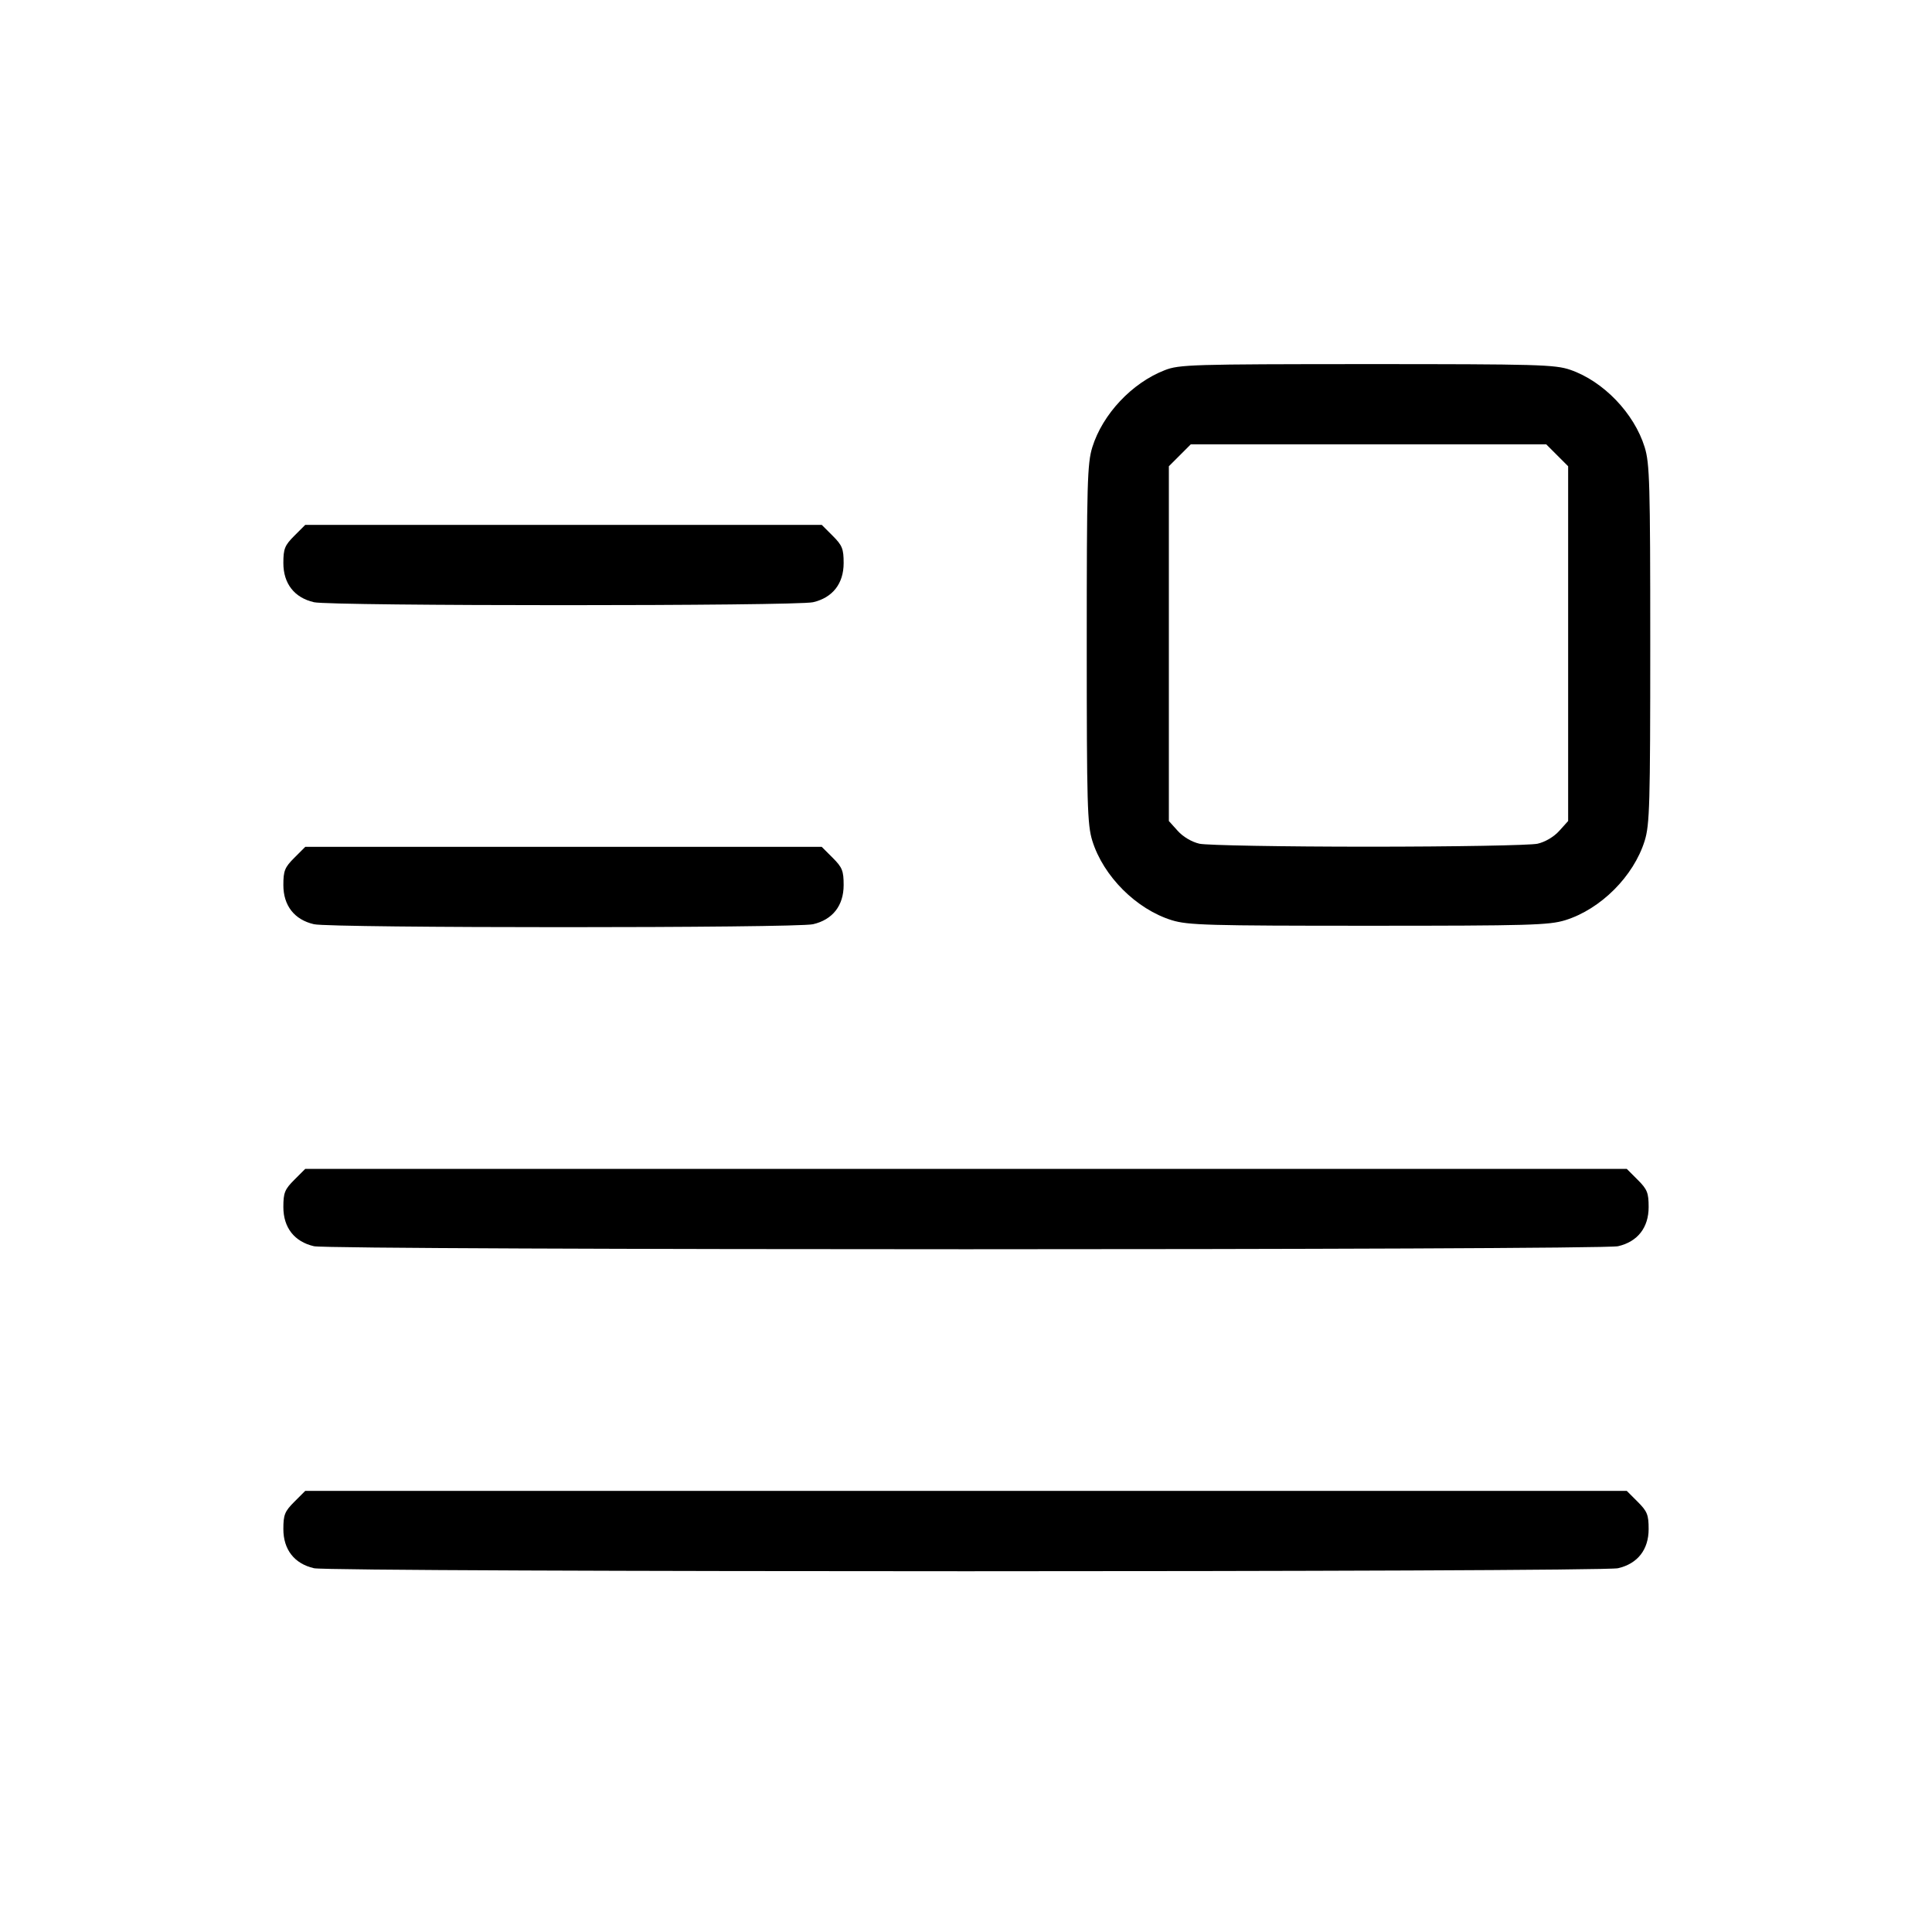 <svg xmlns="http://www.w3.org/2000/svg" class="icon icon-tabler icon-tabler-float-right" width="24" height="24" viewBox="0 0 24 24" stroke-width="1" stroke="currentColor" fill="none" stroke-linecap="round" stroke-linejoin="round"><path d="M14.468 4.599 C 14.060 4.758,13.697 5.145,13.569 5.556 C 13.507 5.757,13.500 6.006,13.500 8.000 C 13.500 9.994,13.507 10.243,13.569 10.444 C 13.706 10.885,14.115 11.294,14.556 11.431 C 14.757 11.493,15.006 11.500,17.000 11.500 C 18.994 11.500,19.243 11.493,19.444 11.431 C 19.885 11.294,20.294 10.885,20.431 10.444 C 20.493 10.243,20.500 9.994,20.500 8.000 C 20.500 6.006,20.493 5.757,20.431 5.556 C 20.300 5.133,19.918 4.736,19.507 4.594 C 19.317 4.529,19.104 4.523,16.980 4.523 C 14.807 4.524,14.648 4.528,14.468 4.599 M19.344 5.656 L 19.480 5.792 19.480 7.995 L 19.480 10.199 19.370 10.321 C 19.304 10.395,19.196 10.459,19.100 10.481 C 19.012 10.501,18.067 10.518,17.000 10.518 C 15.933 10.518,14.988 10.501,14.900 10.481 C 14.804 10.459,14.696 10.395,14.630 10.321 L 14.520 10.199 14.520 7.995 L 14.520 5.792 14.656 5.656 L 14.792 5.520 17.000 5.520 L 19.208 5.520 19.344 5.656 M3.656 6.656 C 3.537 6.775,3.520 6.817,3.520 6.995 C 3.520 7.250,3.657 7.425,3.900 7.481 C 4.110 7.530,9.890 7.530,10.100 7.481 C 10.343 7.425,10.480 7.250,10.480 6.995 C 10.480 6.817,10.463 6.775,10.344 6.656 L 10.208 6.520 7.000 6.520 L 3.792 6.520 3.656 6.656 M3.656 10.656 C 3.537 10.775,3.520 10.817,3.520 10.995 C 3.520 11.250,3.657 11.425,3.900 11.481 C 4.110 11.530,9.890 11.530,10.100 11.481 C 10.343 11.425,10.480 11.250,10.480 10.995 C 10.480 10.817,10.463 10.775,10.344 10.656 L 10.208 10.520 7.000 10.520 L 3.792 10.520 3.656 10.656 M3.656 14.656 C 3.537 14.775,3.520 14.817,3.520 14.995 C 3.520 15.250,3.657 15.425,3.900 15.481 C 4.114 15.531,19.886 15.531,20.100 15.481 C 20.343 15.425,20.480 15.250,20.480 14.995 C 20.480 14.817,20.463 14.775,20.344 14.656 L 20.208 14.520 12.000 14.520 L 3.792 14.520 3.656 14.656 M3.656 18.656 C 3.537 18.775,3.520 18.817,3.520 18.995 C 3.520 19.250,3.657 19.425,3.900 19.481 C 4.114 19.531,19.886 19.531,20.100 19.481 C 20.343 19.425,20.480 19.250,20.480 18.995 C 20.480 18.817,20.463 18.775,20.344 18.656 L 20.208 18.520 12.000 18.520 L 3.792 18.520 3.656 18.656 " stroke="none" fill="black" fill-rule="evenodd"></path></svg>